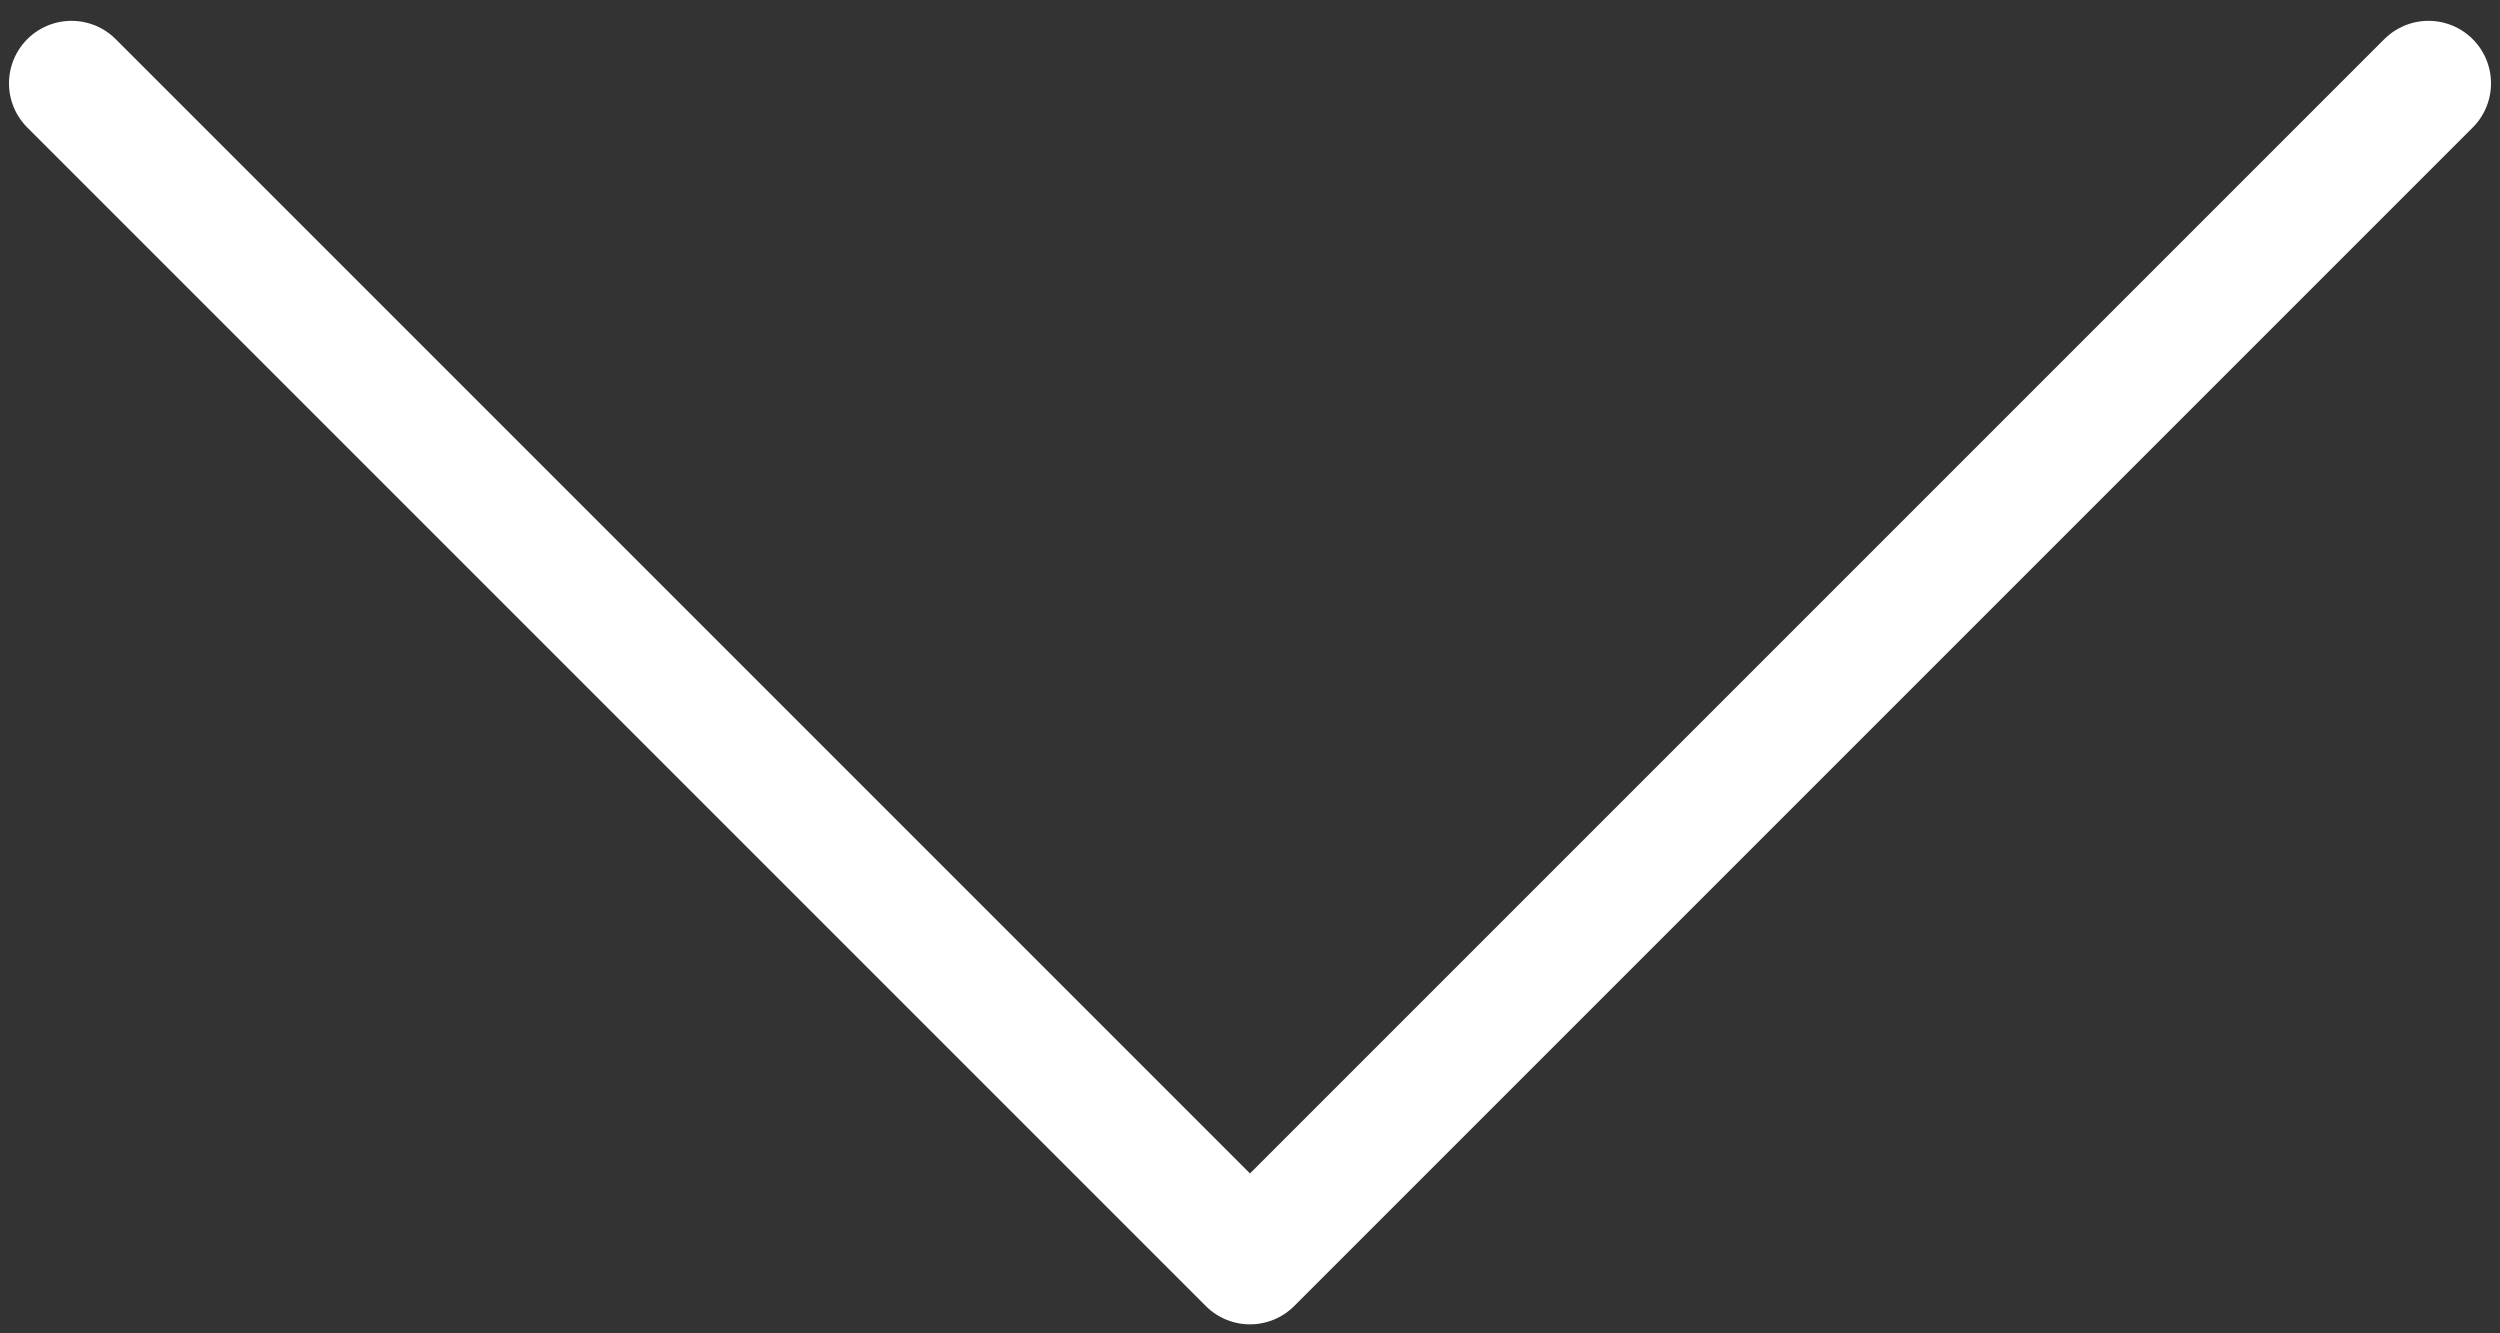 <?xml version="1.0" encoding="UTF-8"?>
<svg width="30px" height="16px" viewBox="0 0 30 16" version="1.1" xmlns="http://www.w3.org/2000/svg" xmlns:xlink="http://www.w3.org/1999/xlink">
    <rect x="0" y="0" width="30" height="16" fill="#333333" stroke="none"/>
    <!-- Generator: Sketch 52.2 (67145) - http://www.bohemiancoding.com/sketch -->
    <title>Rectangle 3</title>
    <desc>Created with Sketch.</desc>
    <g id="Website" stroke="none" stroke-width="1" fill="none" fill-rule="evenodd" stroke-linecap="round" stroke-linejoin="round">
        <g id="Homepage" transform="translate(-705, -678)" fill-rule="nonzero" stroke="#FFFFFF" stroke-width="1.5">
            <polyline id="Rectangle-3" transform="translate(720, 679) rotate(45) translate(-720, -679) " points="710 689 730 689 730 669"></polyline>
        </g>
    </g>
</svg>